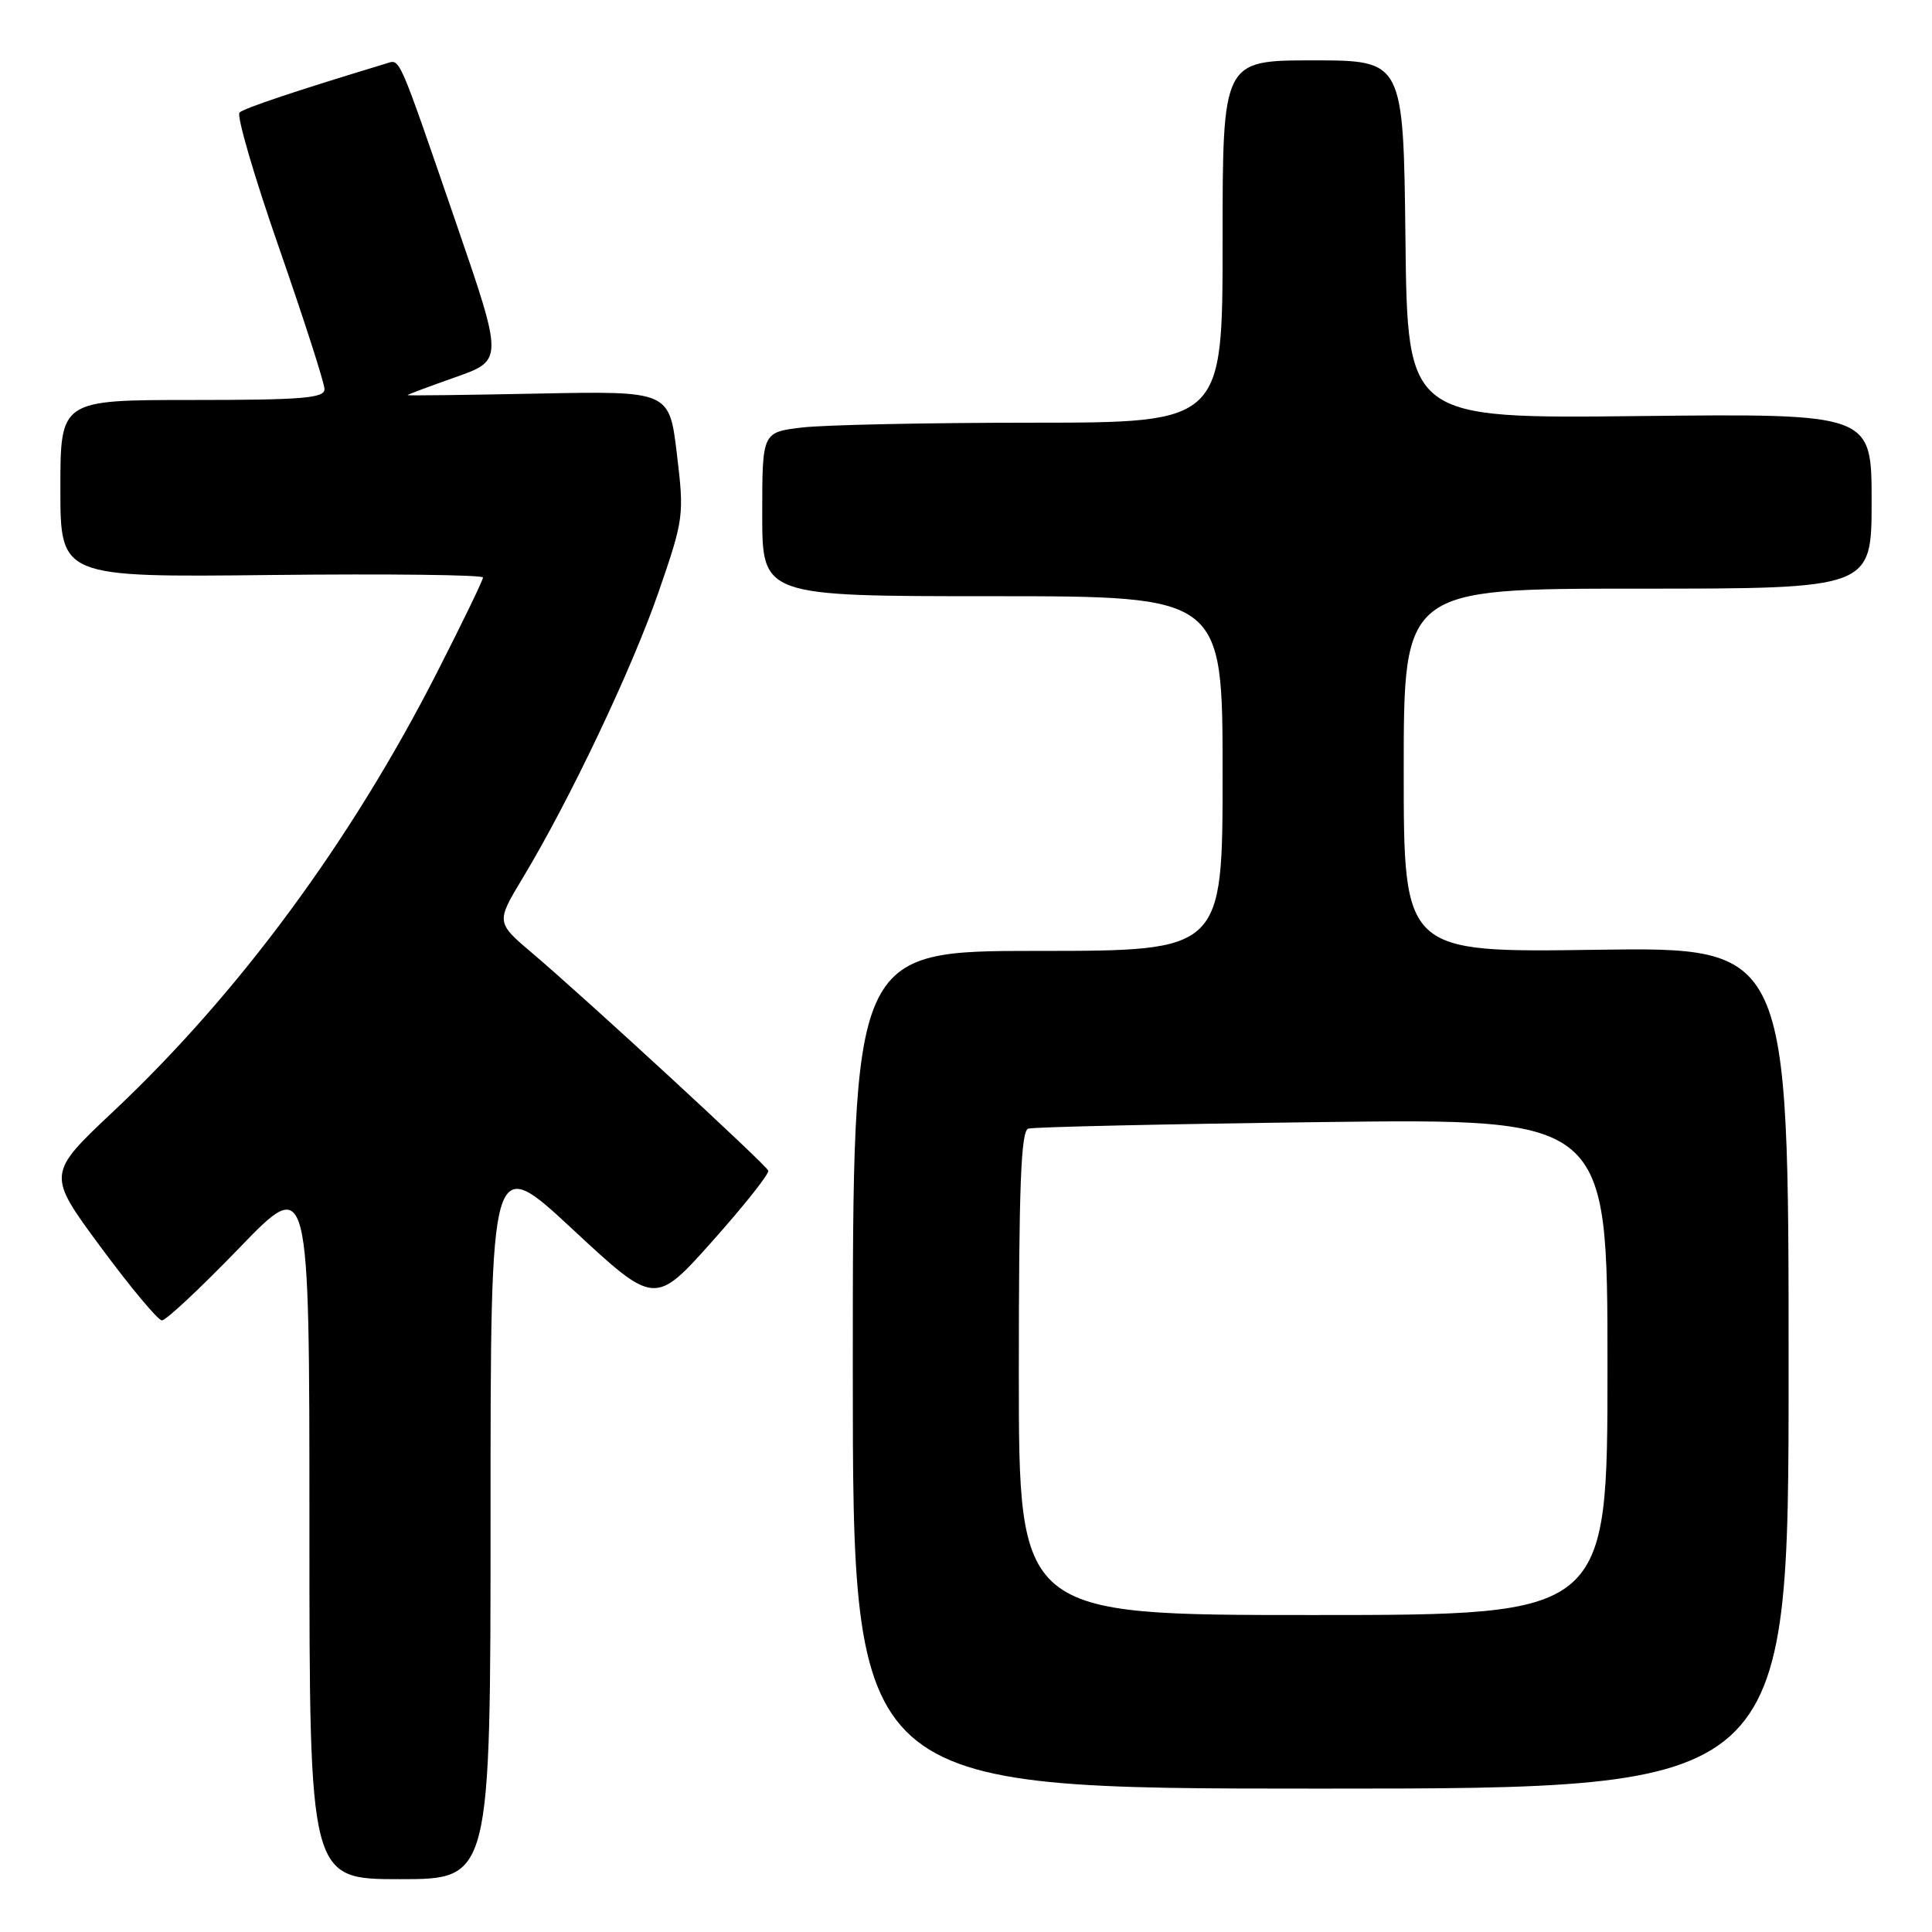 <?xml version="1.0" encoding="UTF-8" standalone="no"?>
<!DOCTYPE svg PUBLIC "-//W3C//DTD SVG 1.1//EN" "http://www.w3.org/Graphics/SVG/1.1/DTD/svg11.dtd" >
<svg xmlns="http://www.w3.org/2000/svg" xmlns:xlink="http://www.w3.org/1999/xlink" version="1.1" viewBox="0 0 256 256">
 <g >
 <path fill="currentColor"
d=" M 65.00 200.89 C 65.00 152.78 65.00 152.78 75.88 162.89 C 86.77 173.01 86.77 173.01 94.44 164.41 C 98.65 159.68 101.97 155.50 101.80 155.11 C 101.44 154.26 77.54 132.24 70.60 126.36 C 65.72 122.22 65.72 122.22 69.25 116.36 C 75.50 106.00 83.77 88.57 87.28 78.40 C 90.61 68.75 90.67 68.29 89.69 60.15 C 88.69 51.81 88.69 51.81 71.35 52.15 C 61.81 52.34 54.00 52.44 54.00 52.36 C 54.00 52.28 56.86 51.21 60.35 49.98 C 66.69 47.74 66.69 47.74 60.46 29.62 C 52.58 6.73 53.07 7.85 51.13 8.43 C 39.41 11.97 32.36 14.33 31.74 14.91 C 31.32 15.30 33.68 23.39 36.99 32.88 C 40.29 42.37 43.00 50.78 43.00 51.57 C 43.00 52.76 40.03 53.00 25.50 53.00 C 8.00 53.00 8.00 53.00 8.00 64.75 C 8.00 76.50 8.00 76.50 36.00 76.19 C 51.40 76.02 64.00 76.17 64.00 76.52 C 64.00 76.87 61.26 82.53 57.91 89.10 C 46.51 111.46 31.66 131.60 15.06 147.23 C 6.20 155.57 6.20 155.57 13.35 165.25 C 17.28 170.57 20.93 174.94 21.45 174.96 C 21.98 174.98 26.59 170.66 31.70 165.37 C 41.00 155.73 41.00 155.73 41.00 202.37 C 41.00 249.00 41.00 249.00 53.00 249.00 C 65.00 249.00 65.00 249.00 65.00 200.89 Z  M 237.00 181.24 C 237.00 125.49 237.00 125.49 211.50 125.85 C 186.00 126.22 186.00 126.22 186.00 102.11 C 186.00 78.00 186.00 78.00 217.00 78.00 C 248.00 78.00 248.00 78.00 248.00 66.40 C 248.00 54.80 248.00 54.80 217.25 55.13 C 186.50 55.47 186.50 55.47 186.23 31.73 C 185.96 8.00 185.96 8.00 173.98 8.00 C 162.00 8.00 162.00 8.00 162.00 32.00 C 162.00 56.00 162.00 56.00 136.75 56.01 C 122.86 56.01 109.14 56.30 106.25 56.65 C 101.00 57.28 101.00 57.28 101.00 68.14 C 101.00 79.00 101.00 79.00 131.50 79.00 C 162.00 79.00 162.00 79.00 162.00 102.50 C 162.00 126.00 162.00 126.00 137.50 126.00 C 113.00 126.00 113.00 126.00 113.00 181.50 C 113.00 237.00 113.00 237.00 175.00 237.00 C 237.00 237.00 237.00 237.00 237.00 181.24 Z  M 135.00 181.97 C 135.00 157.22 135.28 149.85 136.25 149.55 C 136.94 149.33 154.49 148.94 175.25 148.68 C 213.00 148.21 213.00 148.21 213.00 181.11 C 213.00 214.00 213.00 214.00 174.00 214.00 C 135.00 214.00 135.00 214.00 135.00 181.97 Z "/>
</g>
</svg>